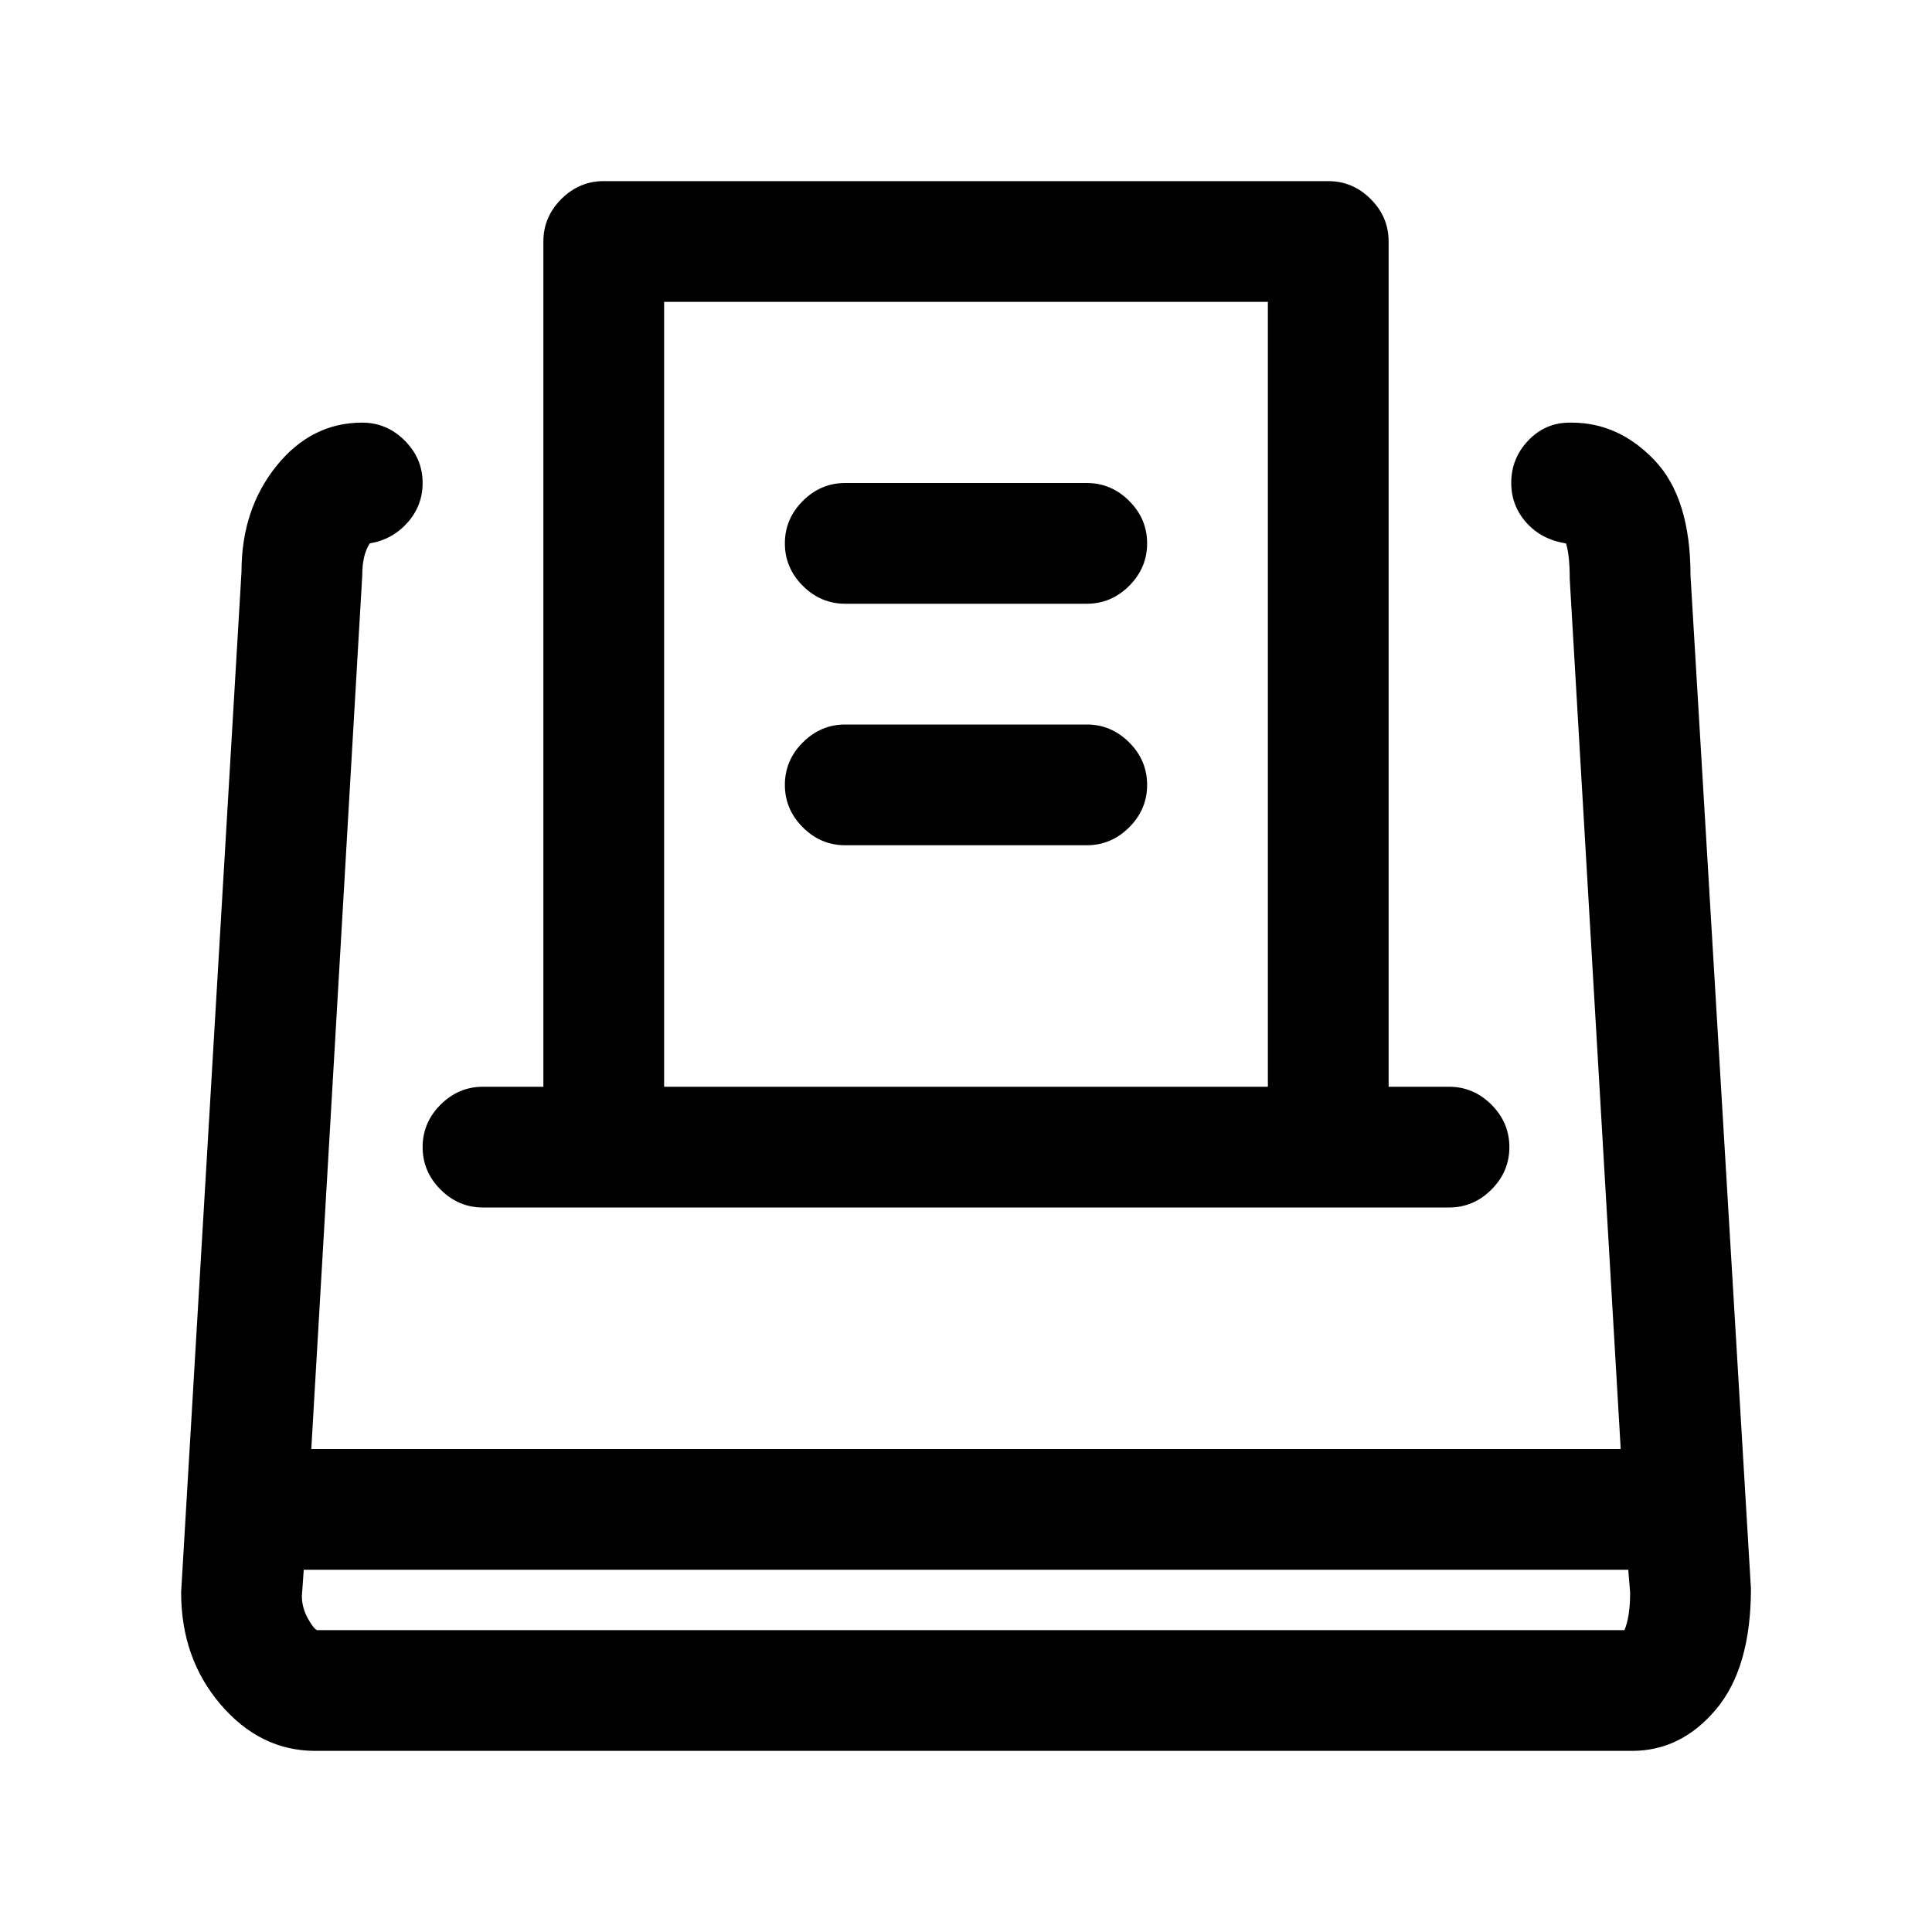 <!-- Generated by IcoMoon.io -->
<svg version="1.1" xmlns="http://www.w3.org/2000/svg" width="32" height="32" viewBox="0 0 32 32">
<title>punch</title>
<path d="M18 8h-4q-0.406 0-0.703 0.297t-0.297 0.703 0.297 0.703 0.703 0.297h4q0.406 0 0.703-0.297t0.297-0.703-0.297-0.703-0.703-0.297zM18 12h-4q-0.406 0-0.703 0.297t-0.297 0.703 0.297 0.703 0.703 0.297h4q0.406 0 0.703-0.297t0.297-0.703-0.297-0.703-0.703-0.297zM8 20h16q0.406 0 0.703-0.297t0.297-0.703-0.297-0.703-0.703-0.297h-1v-14q0-0.406-0.297-0.703t-0.703-0.297h-12q-0.406 0-0.703 0.297t-0.297 0.703v14h-1q-0.406 0-0.703 0.297t-0.297 0.703 0.297 0.703 0.703 0.297zM11 5h10v13h-10v-13zM28 9.531q0-1.281-0.594-1.906t-1.375-0.625h-0.031q-0.406 0-0.688 0.297t-0.281 0.703q0 0.375 0.25 0.656t0.656 0.344q0.063 0.188 0.063 0.594l0.844 14.406h-21.688l0.844-14.469q0-0.344 0.125-0.531 0.375-0.063 0.625-0.344t0.25-0.656q0-0.406-0.297-0.703t-0.703-0.297q-0.844 0-1.422 0.719t-0.578 1.75l-1 16.906q0 1.094 0.656 1.859t1.563 0.766h21.813q0.813 0 1.391-0.688t0.578-2zM26.906 27h-21.656q-0.063-0.031-0.156-0.203t-0.094-0.359l0.031-0.438h21.938l0.031 0.375q0 0.406-0.094 0.625z"></path>
</svg>
